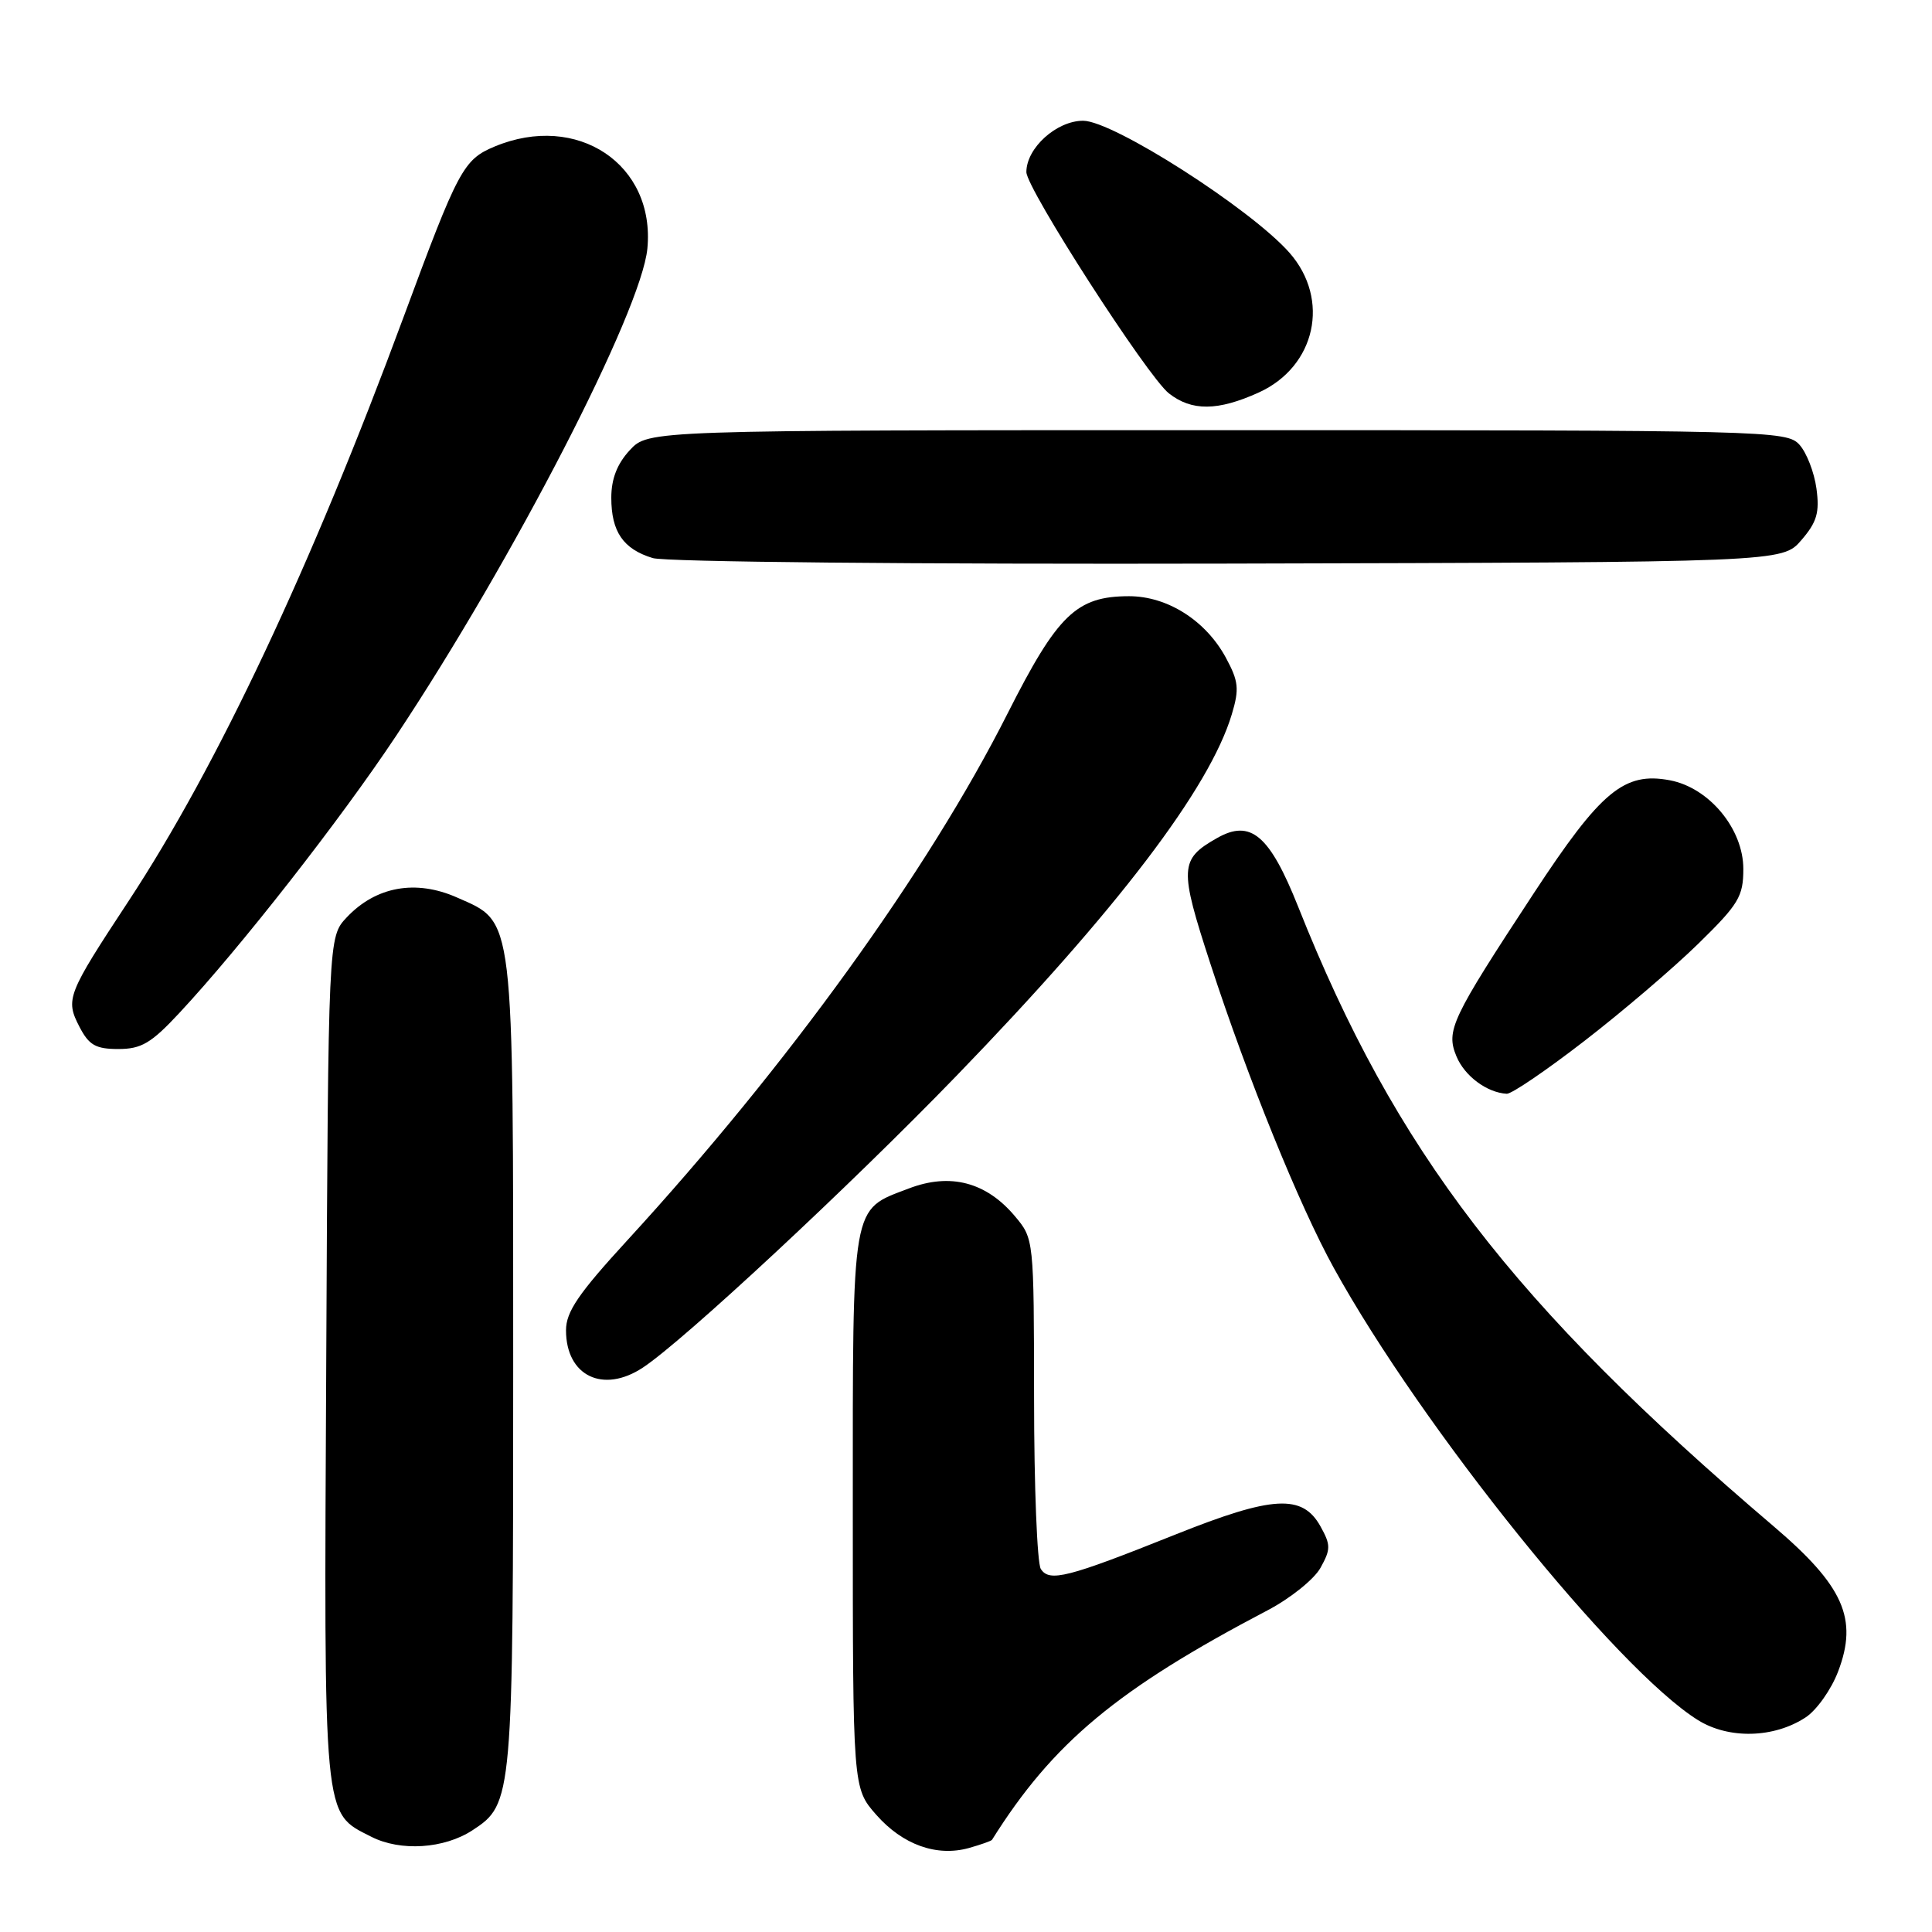 <?xml version="1.0" encoding="UTF-8" standalone="no"?>
<!DOCTYPE svg PUBLIC "-//W3C//DTD SVG 1.1//EN" "http://www.w3.org/Graphics/SVG/1.1/DTD/svg11.dtd" >
<svg xmlns="http://www.w3.org/2000/svg" xmlns:xlink="http://www.w3.org/1999/xlink" version="1.1" viewBox="0 0 256 256">
 <g >
 <path fill="currentColor"
d=" M 131.45 243.78 C 139.52 230.91 148.04 223.82 167.97 213.37 C 170.98 211.79 174.13 209.26 174.97 207.75 C 176.34 205.28 176.34 204.72 174.97 202.25 C 172.57 197.95 168.66 198.17 155.71 203.35 C 141.46 209.05 139.04 209.67 137.91 207.89 C 137.43 207.12 137.02 196.97 137.02 185.33 C 137.00 164.15 137.00 164.15 134.47 161.14 C 130.66 156.62 125.90 155.38 120.42 157.48 C 112.74 160.41 113.00 158.90 113.00 200.19 C 113.00 236.93 113.00 236.93 116.10 240.46 C 119.60 244.44 124.11 246.06 128.39 244.87 C 129.97 244.42 131.35 243.94 131.45 243.78 Z  M 62.62 242.51 C 67.95 239.02 68.00 238.43 68.00 181.00 C 68.00 120.53 68.21 122.31 60.55 118.92 C 55.08 116.50 49.80 117.46 45.93 121.57 C 43.50 124.16 43.50 124.16 43.23 180.08 C 42.92 241.84 42.76 240.10 49.20 243.38 C 53.07 245.35 58.86 244.98 62.62 242.51 Z  M 239.26 227.56 C 240.71 226.61 242.65 223.88 243.56 221.48 C 246.23 214.49 244.29 210.14 235.00 202.23 C 200.49 172.84 184.87 152.49 172.02 120.16 C 168.23 110.64 165.72 108.51 161.26 111.05 C 156.30 113.86 156.24 115.00 160.39 127.72 C 165.33 142.88 172.18 159.76 176.73 168.00 C 188.40 189.16 214.25 221.25 225.00 227.93 C 229.09 230.47 235.06 230.32 239.26 227.56 Z  M 85.19 181.21 C 90.57 177.66 112.58 157.18 126.73 142.56 C 148.05 120.53 160.28 104.46 163.22 94.65 C 164.23 91.29 164.12 90.27 162.44 87.16 C 159.78 82.23 154.70 79.00 149.60 79.00 C 142.63 79.01 140.14 81.42 133.50 94.56 C 122.98 115.40 104.34 141.22 83.12 164.35 C 76.64 171.41 75.00 173.82 75.00 176.27 C 75.00 182.32 79.91 184.70 85.19 181.21 Z  M 209.93 137.94 C 214.96 134.06 221.75 128.26 225.03 125.05 C 230.39 119.81 231.00 118.79 231.00 115.14 C 231.00 109.83 226.47 104.37 221.26 103.39 C 215.21 102.25 212.13 104.81 203.24 118.35 C 192.27 135.06 191.57 136.55 192.99 139.98 C 194.07 142.58 197.02 144.78 199.65 144.93 C 200.29 144.97 204.91 141.82 209.93 137.94 Z  M 23.74 134.25 C 31.89 125.51 45.11 108.61 52.49 97.50 C 68.02 74.12 84.98 41.23 85.78 32.94 C 86.85 21.77 76.49 14.85 65.53 19.42 C 61.40 21.15 60.72 22.42 53.48 42.00 C 41.26 75.05 28.79 101.53 17.06 119.36 C 8.88 131.79 8.64 132.40 10.53 136.06 C 11.79 138.49 12.68 139.00 15.68 139.00 C 18.73 139.00 20.03 138.23 23.74 134.25 Z  M 238.69 71.57 C 240.75 69.18 241.12 67.92 240.69 64.74 C 240.40 62.60 239.39 59.98 238.43 58.92 C 236.74 57.06 234.41 57.00 161.30 57.00 C 85.90 57.00 85.90 57.00 83.45 59.65 C 81.78 61.45 81.00 63.45 81.00 65.95 C 81.00 70.46 82.58 72.76 86.50 73.95 C 88.20 74.46 121.26 74.78 162.84 74.68 C 236.17 74.50 236.17 74.50 238.69 71.57 Z  M 166.79 52.01 C 174.34 48.58 176.30 39.69 170.87 33.50 C 165.76 27.69 147.50 16.00 143.52 16.00 C 140.00 16.00 136.00 19.61 136.00 22.80 C 136.00 24.98 152.03 49.87 154.88 52.12 C 157.91 54.50 161.36 54.47 166.79 52.01 Z "/>
</g>
</svg>